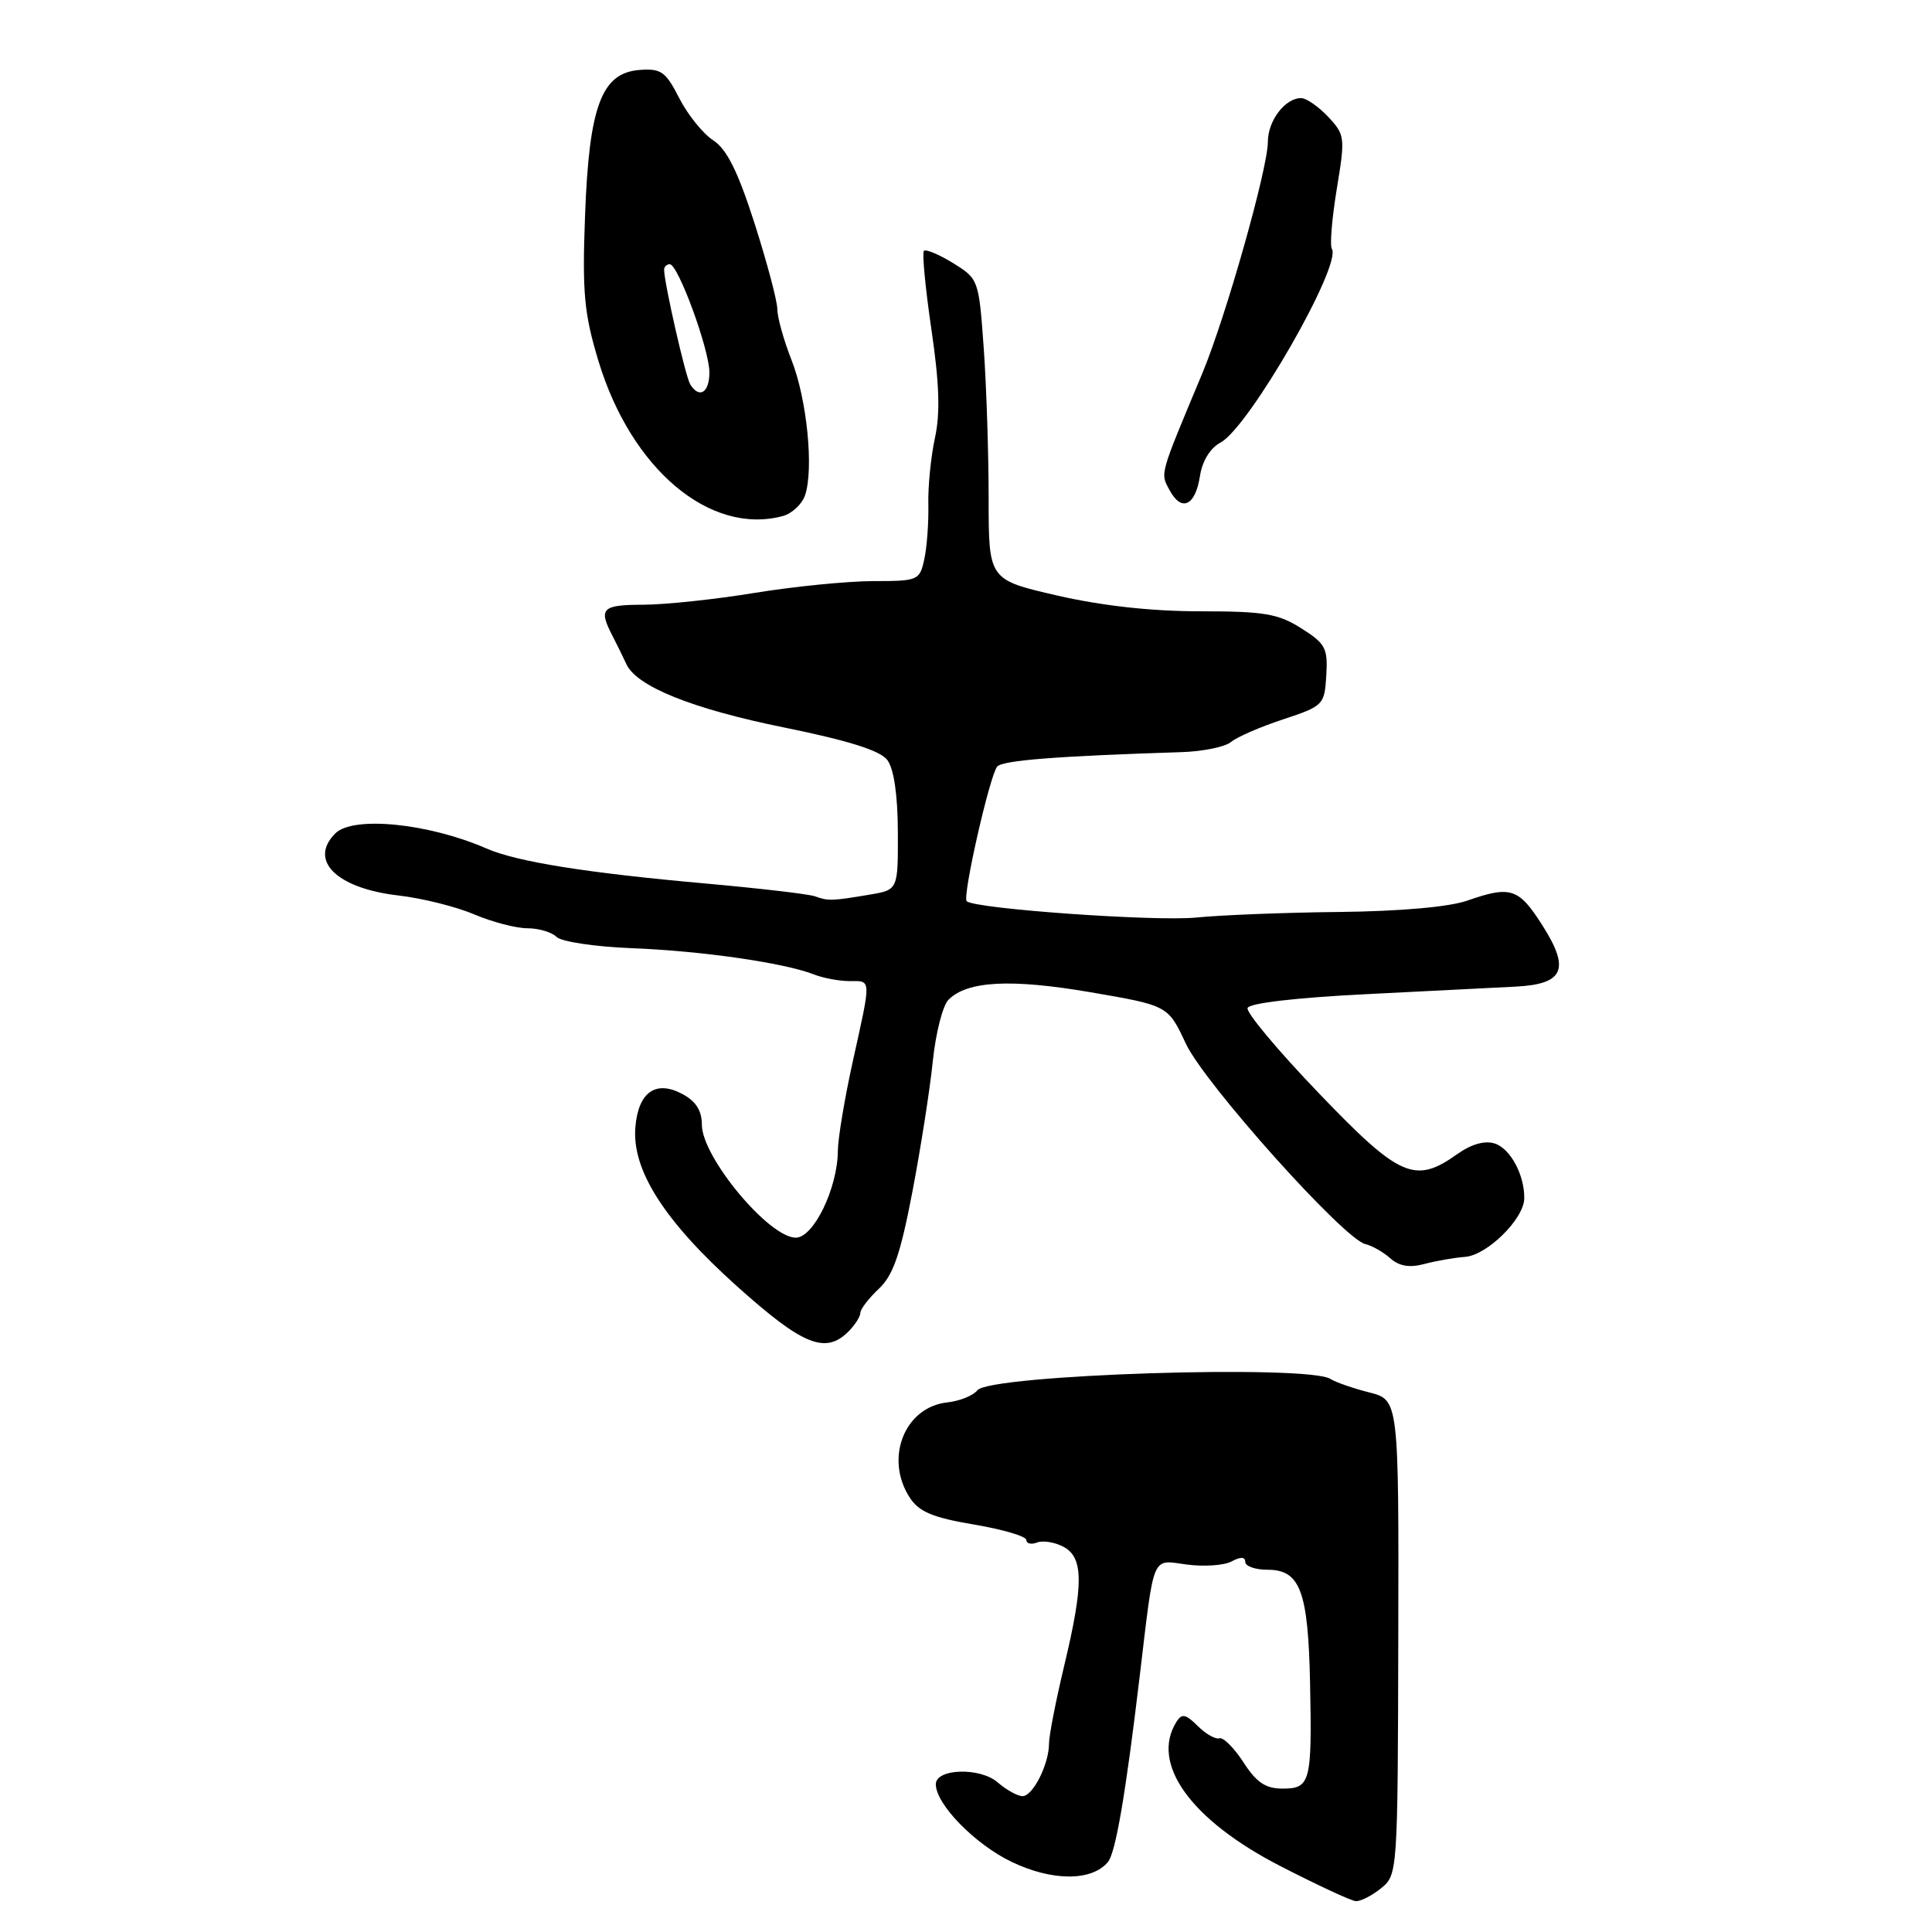 <?xml version="1.0" encoding="UTF-8" standalone="no"?>
<!DOCTYPE svg PUBLIC "-//W3C//DTD SVG 1.1//EN" "http://www.w3.org/Graphics/SVG/1.1/DTD/svg11.dtd" >
<svg xmlns="http://www.w3.org/2000/svg" xmlns:xlink="http://www.w3.org/1999/xlink" version="1.1" viewBox="0 0 256 256">
 <g >
 <path fill="currentColor"
d=" M 182.99 250.21 C 185.19 248.43 185.21 248.18 185.28 216.96 C 185.35 185.50 185.35 185.50 181.42 184.50 C 179.27 183.95 176.96 183.15 176.30 182.72 C 173.32 180.79 131.15 182.14 129.51 184.22 C 128.96 184.92 127.15 185.65 125.50 185.83 C 119.84 186.45 117.17 193.28 120.56 198.46 C 121.79 200.33 123.60 201.09 129.06 202.01 C 132.88 202.65 136.00 203.58 136.00 204.06 C 136.00 204.54 136.64 204.69 137.42 204.39 C 138.20 204.09 139.78 204.35 140.92 204.96 C 143.59 206.38 143.60 209.93 140.99 220.81 C 139.90 225.39 139.00 229.98 139.00 231.02 C 139.00 233.76 136.87 238.00 135.49 238.00 C 134.84 238.00 133.36 237.18 132.19 236.17 C 129.87 234.15 124.00 234.33 124.00 236.42 C 124.00 239.07 129.19 244.38 134.05 246.71 C 139.43 249.29 144.68 249.29 146.81 246.72 C 147.83 245.49 149.16 237.72 151.03 222.00 C 152.98 205.65 152.54 206.68 157.26 207.31 C 159.53 207.61 162.20 207.43 163.19 206.90 C 164.39 206.25 165.00 206.28 165.00 206.96 C 165.00 207.53 166.33 208.00 167.96 208.00 C 172.28 208.00 173.34 210.82 173.59 223.00 C 173.86 236.16 173.64 237.00 169.94 237.00 C 167.70 237.00 166.49 236.19 164.76 233.51 C 163.52 231.60 162.08 230.16 161.56 230.33 C 161.05 230.49 159.76 229.76 158.69 228.69 C 157.12 227.12 156.60 227.02 155.90 228.13 C 152.39 233.67 157.77 241.16 169.66 247.27 C 174.52 249.77 179.01 251.86 179.64 251.91 C 180.27 251.96 181.78 251.19 182.99 250.21 Z  M 112.43 176.43 C 113.29 175.56 114.00 174.46 114.00 173.97 C 114.00 173.48 115.09 172.05 116.43 170.79 C 118.35 168.99 119.30 166.24 120.89 157.95 C 122.00 152.15 123.22 144.35 123.60 140.63 C 123.98 136.90 124.92 133.23 125.68 132.47 C 128.17 129.97 133.95 129.67 144.52 131.48 C 154.77 133.24 154.77 133.24 157.13 138.29 C 159.62 143.59 178.09 164.22 180.92 164.85 C 181.79 165.05 183.27 165.89 184.21 166.72 C 185.40 167.78 186.77 168.01 188.71 167.49 C 190.24 167.08 192.69 166.65 194.15 166.54 C 197.06 166.31 201.92 161.52 201.97 158.82 C 202.03 155.71 200.13 152.18 198.06 151.52 C 196.73 151.10 194.96 151.60 193.09 152.93 C 187.49 156.92 185.46 156.03 174.73 144.83 C 169.35 139.23 165.11 134.16 165.31 133.57 C 165.52 132.92 171.69 132.20 181.08 131.73 C 189.56 131.30 198.47 130.85 200.88 130.73 C 207.21 130.40 208.07 128.43 204.41 122.67 C 201.24 117.67 200.20 117.32 194.38 119.35 C 191.99 120.18 185.50 120.75 177.50 120.84 C 170.35 120.91 161.80 121.25 158.49 121.58 C 153.08 122.12 129.10 120.42 128.09 119.41 C 127.49 118.83 131.16 102.68 132.14 101.57 C 132.86 100.75 139.99 100.19 156.59 99.66 C 159.39 99.57 162.33 98.97 163.11 98.32 C 163.90 97.66 167.01 96.31 170.02 95.32 C 175.36 93.55 175.51 93.40 175.74 89.50 C 175.96 85.89 175.64 85.28 172.42 83.25 C 169.35 81.31 167.50 81.00 159.01 81.00 C 152.57 81.00 146.00 80.27 140.08 78.91 C 131.00 76.82 131.00 76.82 131.00 66.06 C 131.00 60.15 130.71 51.18 130.35 46.14 C 129.70 37.06 129.67 36.96 126.30 34.87 C 124.43 33.72 122.68 32.98 122.42 33.24 C 122.17 33.50 122.61 38.16 123.41 43.61 C 124.47 50.78 124.60 54.74 123.89 58.00 C 123.35 60.48 122.95 64.47 123.01 66.87 C 123.06 69.28 122.82 72.54 122.47 74.12 C 121.86 76.91 121.65 77.00 115.67 77.00 C 112.28 77.01 105.22 77.71 100.00 78.56 C 94.78 79.42 88.14 80.12 85.25 80.13 C 79.74 80.14 79.27 80.62 81.16 84.26 C 81.79 85.49 82.62 87.17 83.00 88.00 C 84.35 90.96 91.74 93.93 103.87 96.39 C 112.44 98.13 116.62 99.45 117.57 100.70 C 118.44 101.85 118.95 105.28 118.97 110.20 C 119.00 117.91 119.00 117.91 115.25 118.54 C 110.23 119.39 109.74 119.40 108.00 118.77 C 107.17 118.47 100.65 117.71 93.50 117.07 C 77.69 115.66 68.50 114.19 64.46 112.43 C 56.79 109.08 46.77 108.08 44.43 110.43 C 40.85 114.01 44.59 117.70 52.75 118.65 C 55.91 119.01 60.45 120.14 62.83 121.16 C 65.22 122.17 68.39 123.00 69.88 123.00 C 71.38 123.00 73.12 123.52 73.75 124.15 C 74.38 124.78 78.86 125.45 83.70 125.64 C 92.89 125.99 103.87 127.57 107.80 129.10 C 109.06 129.60 111.20 130.00 112.55 130.00 C 115.49 130.00 115.47 129.47 113.02 140.55 C 111.93 145.47 111.03 150.85 111.02 152.49 C 110.99 157.44 107.81 163.99 105.45 164.00 C 101.89 164.00 93.00 153.32 93.00 149.03 C 93.00 147.16 92.21 145.92 90.43 144.97 C 86.90 143.07 84.58 144.70 84.19 149.35 C 83.71 155.04 88.03 161.81 97.68 170.46 C 106.39 178.27 109.38 179.48 112.43 176.43 Z  M 103.72 68.38 C 104.94 68.05 106.26 66.82 106.67 65.64 C 107.85 62.18 106.93 52.91 104.89 47.73 C 103.85 45.09 103.00 42.05 103.00 40.97 C 103.00 39.90 101.64 34.79 99.99 29.62 C 97.77 22.71 96.32 19.78 94.50 18.59 C 93.14 17.70 91.11 15.18 90.00 13.00 C 88.21 9.49 87.60 9.05 84.74 9.27 C 79.70 9.65 78.05 14.08 77.52 28.63 C 77.14 38.81 77.40 41.54 79.29 47.81 C 83.63 62.17 94.08 70.96 103.72 68.38 Z  M 159.00 63.08 C 159.31 61.07 160.36 59.37 161.74 58.63 C 165.48 56.64 177.83 35.15 176.48 32.97 C 176.19 32.51 176.49 28.94 177.13 25.04 C 178.26 18.20 178.22 17.86 175.98 15.47 C 174.70 14.11 173.09 13.00 172.40 13.00 C 170.28 13.00 168.00 16.00 168.00 18.78 C 168.00 22.33 162.41 42.06 159.30 49.50 C 153.59 63.16 153.73 62.63 154.97 64.94 C 156.55 67.89 158.39 67.04 159.00 63.08 Z  M 91.46 50.93 C 90.84 49.94 88.00 37.45 88.00 35.75 C 88.00 35.34 88.34 35.01 88.75 35.01 C 89.87 35.04 94.00 46.33 94.00 49.36 C 94.00 52.04 92.66 52.87 91.46 50.93 Z "/>
</g>
</svg>